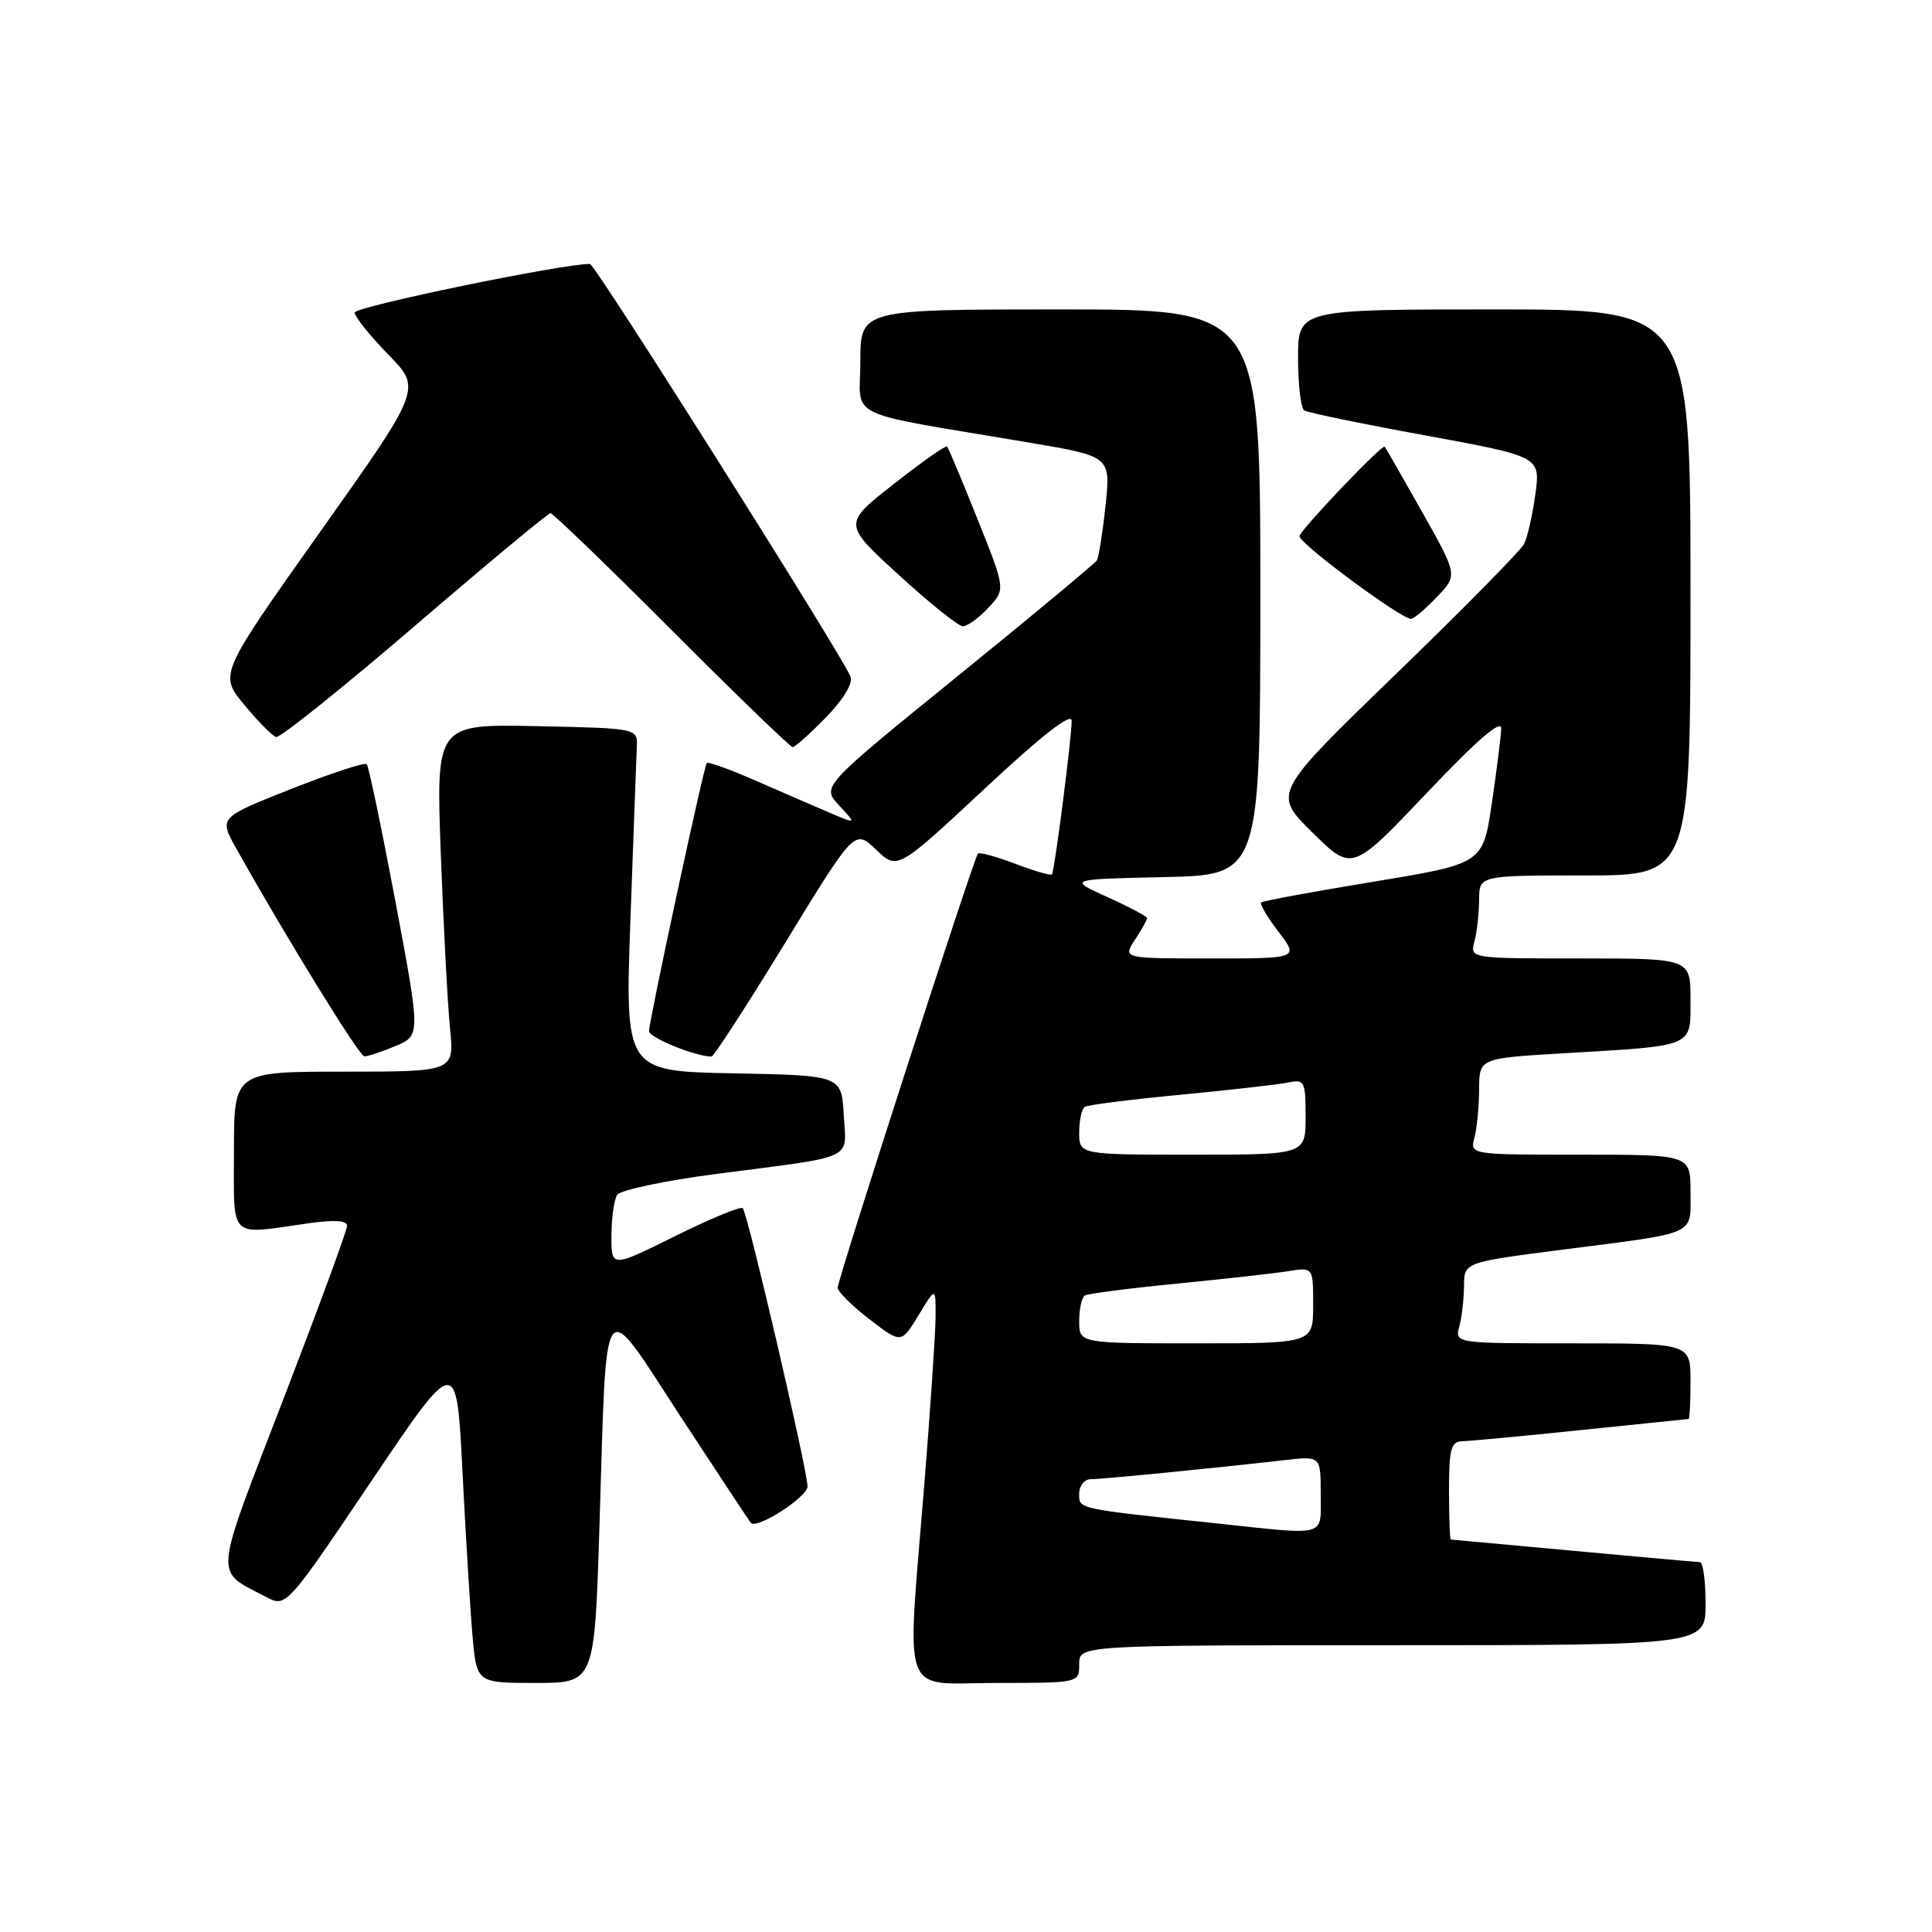 <?xml version="1.0" encoding="UTF-8" standalone="no"?>
<!DOCTYPE svg PUBLIC "-//W3C//DTD SVG 1.1//EN" "http://www.w3.org/Graphics/SVG/1.1/DTD/svg11.dtd" >
<svg xmlns="http://www.w3.org/2000/svg" xmlns:xlink="http://www.w3.org/1999/xlink" version="1.1" viewBox="0 0 256 256">
 <g >
 <path fill="currentColor"
d=" M 79.43 202.25 C 80.44 170.19 79.53 171.42 90.20 187.73 C 95.16 195.30 99.34 201.63 99.49 201.79 C 100.29 202.68 107.00 198.37 107.00 196.96 C 107.00 194.81 99.07 160.74 98.42 160.09 C 98.15 159.81 94.12 161.48 89.46 163.79 C 81.00 167.99 81.00 167.99 81.02 163.74 C 81.02 161.41 81.37 158.97 81.77 158.33 C 82.18 157.69 88.14 156.43 95.01 155.54 C 113.65 153.12 112.15 153.82 111.80 147.72 C 111.50 142.50 111.50 142.50 97.15 142.22 C 82.81 141.94 82.81 141.94 83.54 121.72 C 83.94 110.60 84.32 100.38 84.38 99.00 C 84.50 96.50 84.50 96.50 71.13 96.22 C 57.77 95.94 57.77 95.94 58.41 113.22 C 58.77 122.72 59.31 133.09 59.63 136.25 C 60.20 142.00 60.20 142.00 45.60 142.00 C 31.00 142.00 31.00 142.00 31.00 152.50 C 31.00 164.43 30.17 163.61 40.75 162.11 C 44.28 161.60 46.00 161.71 45.99 162.43 C 45.99 163.02 42.17 173.40 37.51 185.50 C 28.18 209.71 28.34 207.96 35.21 211.58 C 37.92 213.01 37.92 213.01 49.21 196.25 C 60.50 179.50 60.50 179.50 61.28 195.00 C 61.71 203.53 62.31 213.31 62.61 216.75 C 63.16 223.00 63.16 223.00 70.97 223.00 C 78.78 223.00 78.78 223.00 79.43 202.25 Z  M 143.00 220.50 C 143.00 218.00 143.00 218.00 184.50 218.00 C 226.00 218.00 226.00 218.00 226.00 212.50 C 226.00 209.47 225.66 206.99 225.25 206.99 C 224.84 206.98 217.30 206.31 208.50 205.49 C 199.70 204.68 192.39 204.01 192.25 204.00 C 192.11 204.00 192.00 201.07 192.00 197.50 C 192.00 191.99 192.27 191.00 193.75 190.97 C 194.71 190.95 201.80 190.29 209.50 189.49 C 217.20 188.69 223.61 188.03 223.75 188.02 C 223.89 188.01 224.00 185.75 224.00 183.00 C 224.00 178.00 224.00 178.00 208.38 178.00 C 192.77 178.00 192.77 178.00 193.37 175.75 C 193.70 174.51 193.98 172.10 193.99 170.38 C 194.00 167.26 194.00 167.26 207.25 165.56 C 225.13 163.26 224.00 163.78 224.00 157.93 C 224.00 153.00 224.00 153.00 209.38 153.00 C 194.77 153.00 194.77 153.00 195.37 150.75 C 195.70 149.51 195.98 146.64 195.99 144.36 C 196.00 140.22 196.00 140.22 207.25 139.56 C 224.69 138.53 224.00 138.83 224.00 132.42 C 224.00 127.00 224.00 127.00 209.38 127.00 C 194.77 127.00 194.77 127.00 195.37 124.75 C 195.70 123.51 195.98 121.04 195.99 119.25 C 196.00 116.00 196.00 116.00 210.00 116.00 C 224.00 116.00 224.00 116.00 224.00 78.50 C 224.00 41.00 224.00 41.00 198.00 41.00 C 172.00 41.00 172.00 41.00 172.00 47.44 C 172.00 50.98 172.37 54.11 172.83 54.39 C 173.29 54.68 180.51 56.17 188.89 57.70 C 204.12 60.50 204.12 60.50 203.44 65.50 C 203.07 68.25 202.39 71.23 201.92 72.12 C 201.45 73.00 193.78 80.79 184.86 89.42 C 168.64 105.12 168.64 105.12 173.90 110.31 C 179.16 115.50 179.16 115.50 189.08 105.05 C 195.78 97.99 198.98 95.23 198.92 96.55 C 198.88 97.62 198.32 102.09 197.67 106.47 C 196.49 114.44 196.49 114.44 182.00 116.83 C 174.02 118.14 167.32 119.38 167.11 119.58 C 166.90 119.78 167.93 121.53 169.41 123.47 C 172.10 127.00 172.10 127.00 160.44 127.00 C 148.77 127.00 148.77 127.00 150.38 124.54 C 151.27 123.18 152.00 121.88 152.00 121.66 C 152.00 121.43 149.64 120.18 146.75 118.87 C 141.50 116.50 141.50 116.50 154.25 116.22 C 167.00 115.94 167.00 115.94 167.00 78.47 C 167.00 41.00 167.00 41.00 140.50 41.00 C 114.00 41.00 114.00 41.00 114.00 47.89 C 114.00 55.70 111.32 54.41 136.34 58.64 C 147.18 60.47 147.18 60.47 146.49 66.99 C 146.11 70.57 145.59 73.83 145.35 74.24 C 145.10 74.65 136.79 81.56 126.88 89.60 C 108.86 104.22 108.86 104.22 111.18 106.71 C 113.50 109.21 113.50 109.21 110.00 107.72 C 108.08 106.90 103.68 104.99 100.22 103.48 C 96.77 101.96 93.81 100.89 93.65 101.11 C 93.24 101.63 86.00 135.28 86.00 136.63 C 86.00 137.49 92.18 140.00 94.28 140.00 C 94.58 140.00 98.97 133.22 104.04 124.93 C 113.25 109.87 113.25 109.87 116.08 112.58 C 118.91 115.29 118.91 115.29 130.46 104.52 C 138.06 97.42 142.00 94.35 142.00 95.51 C 142.00 97.80 139.74 115.39 139.39 115.86 C 139.24 116.05 137.06 115.42 134.54 114.46 C 132.02 113.50 129.79 112.89 129.58 113.11 C 129.03 113.68 111.00 169.51 111.00 170.62 C 111.00 171.15 112.89 173.03 115.21 174.81 C 119.42 178.05 119.42 178.05 121.71 174.27 C 123.99 170.50 123.99 170.50 123.97 174.50 C 123.95 176.70 123.29 186.60 122.49 196.50 C 120.14 225.75 119.15 223.00 132.00 223.00 C 143.00 223.00 143.00 223.00 143.00 220.50 Z  M 52.40 138.61 C 55.73 137.21 55.73 137.21 52.40 119.47 C 50.56 109.71 48.85 101.52 48.59 101.25 C 48.32 100.99 43.81 102.48 38.56 104.55 C 29.01 108.33 29.01 108.33 31.30 112.42 C 38.08 124.50 47.60 139.95 48.28 139.97 C 48.71 139.99 50.56 139.37 52.40 138.61 Z  M 109.43 95.07 C 111.71 92.74 113.04 90.55 112.71 89.68 C 111.66 86.96 78.86 35.00 78.18 34.98 C 74.81 34.89 47.00 40.63 47.00 41.41 C 47.00 41.97 49.00 44.47 51.44 46.97 C 55.88 51.50 55.88 51.50 42.45 70.43 C 29.03 89.35 29.03 89.35 32.35 93.37 C 34.17 95.58 36.08 97.51 36.58 97.66 C 37.09 97.81 45.34 91.20 54.93 82.97 C 64.51 74.74 72.62 68.00 72.94 68.00 C 73.26 68.00 80.49 74.97 89.00 83.50 C 97.51 92.03 104.73 99.00 105.03 99.00 C 105.34 99.00 107.32 97.23 109.43 95.07 Z  M 130.95 80.55 C 133.25 78.10 133.25 78.10 129.53 68.80 C 127.49 63.69 125.67 59.35 125.49 59.17 C 125.31 58.98 122.14 61.22 118.43 64.13 C 111.69 69.42 111.69 69.42 119.10 76.19 C 123.17 79.91 126.98 82.97 127.58 82.98 C 128.17 82.99 129.69 81.90 130.95 80.55 Z  M 190.39 79.11 C 193.16 76.22 193.16 76.22 188.45 67.86 C 185.86 63.26 183.62 59.36 183.48 59.19 C 183.16 58.82 172.62 69.86 172.19 71.02 C 171.89 71.82 185.60 82.00 186.97 82.00 C 187.33 82.00 188.87 80.70 190.39 79.11 Z  M 161.50 201.89 C 142.47 199.87 143.00 199.99 143.00 197.93 C 143.00 196.86 143.69 196.00 144.54 196.00 C 146.04 196.00 160.72 194.56 170.25 193.47 C 175.00 192.93 175.00 192.93 175.00 197.97 C 175.00 203.74 176.04 203.43 161.50 201.89 Z  M 143.00 175.06 C 143.00 173.44 143.34 171.91 143.75 171.66 C 144.16 171.41 149.68 170.70 156.00 170.08 C 162.32 169.46 168.96 168.72 170.75 168.43 C 174.00 167.91 174.00 167.91 174.00 172.95 C 174.00 178.00 174.00 178.00 158.50 178.00 C 143.00 178.00 143.00 178.00 143.00 175.06 Z  M 143.00 150.06 C 143.00 148.44 143.34 146.91 143.75 146.66 C 144.16 146.40 149.90 145.68 156.50 145.05 C 163.10 144.42 169.51 143.69 170.75 143.43 C 172.85 142.99 173.00 143.30 173.00 147.98 C 173.00 153.00 173.00 153.00 158.00 153.00 C 143.00 153.00 143.00 153.00 143.00 150.06 Z "/>
</g>
</svg>
